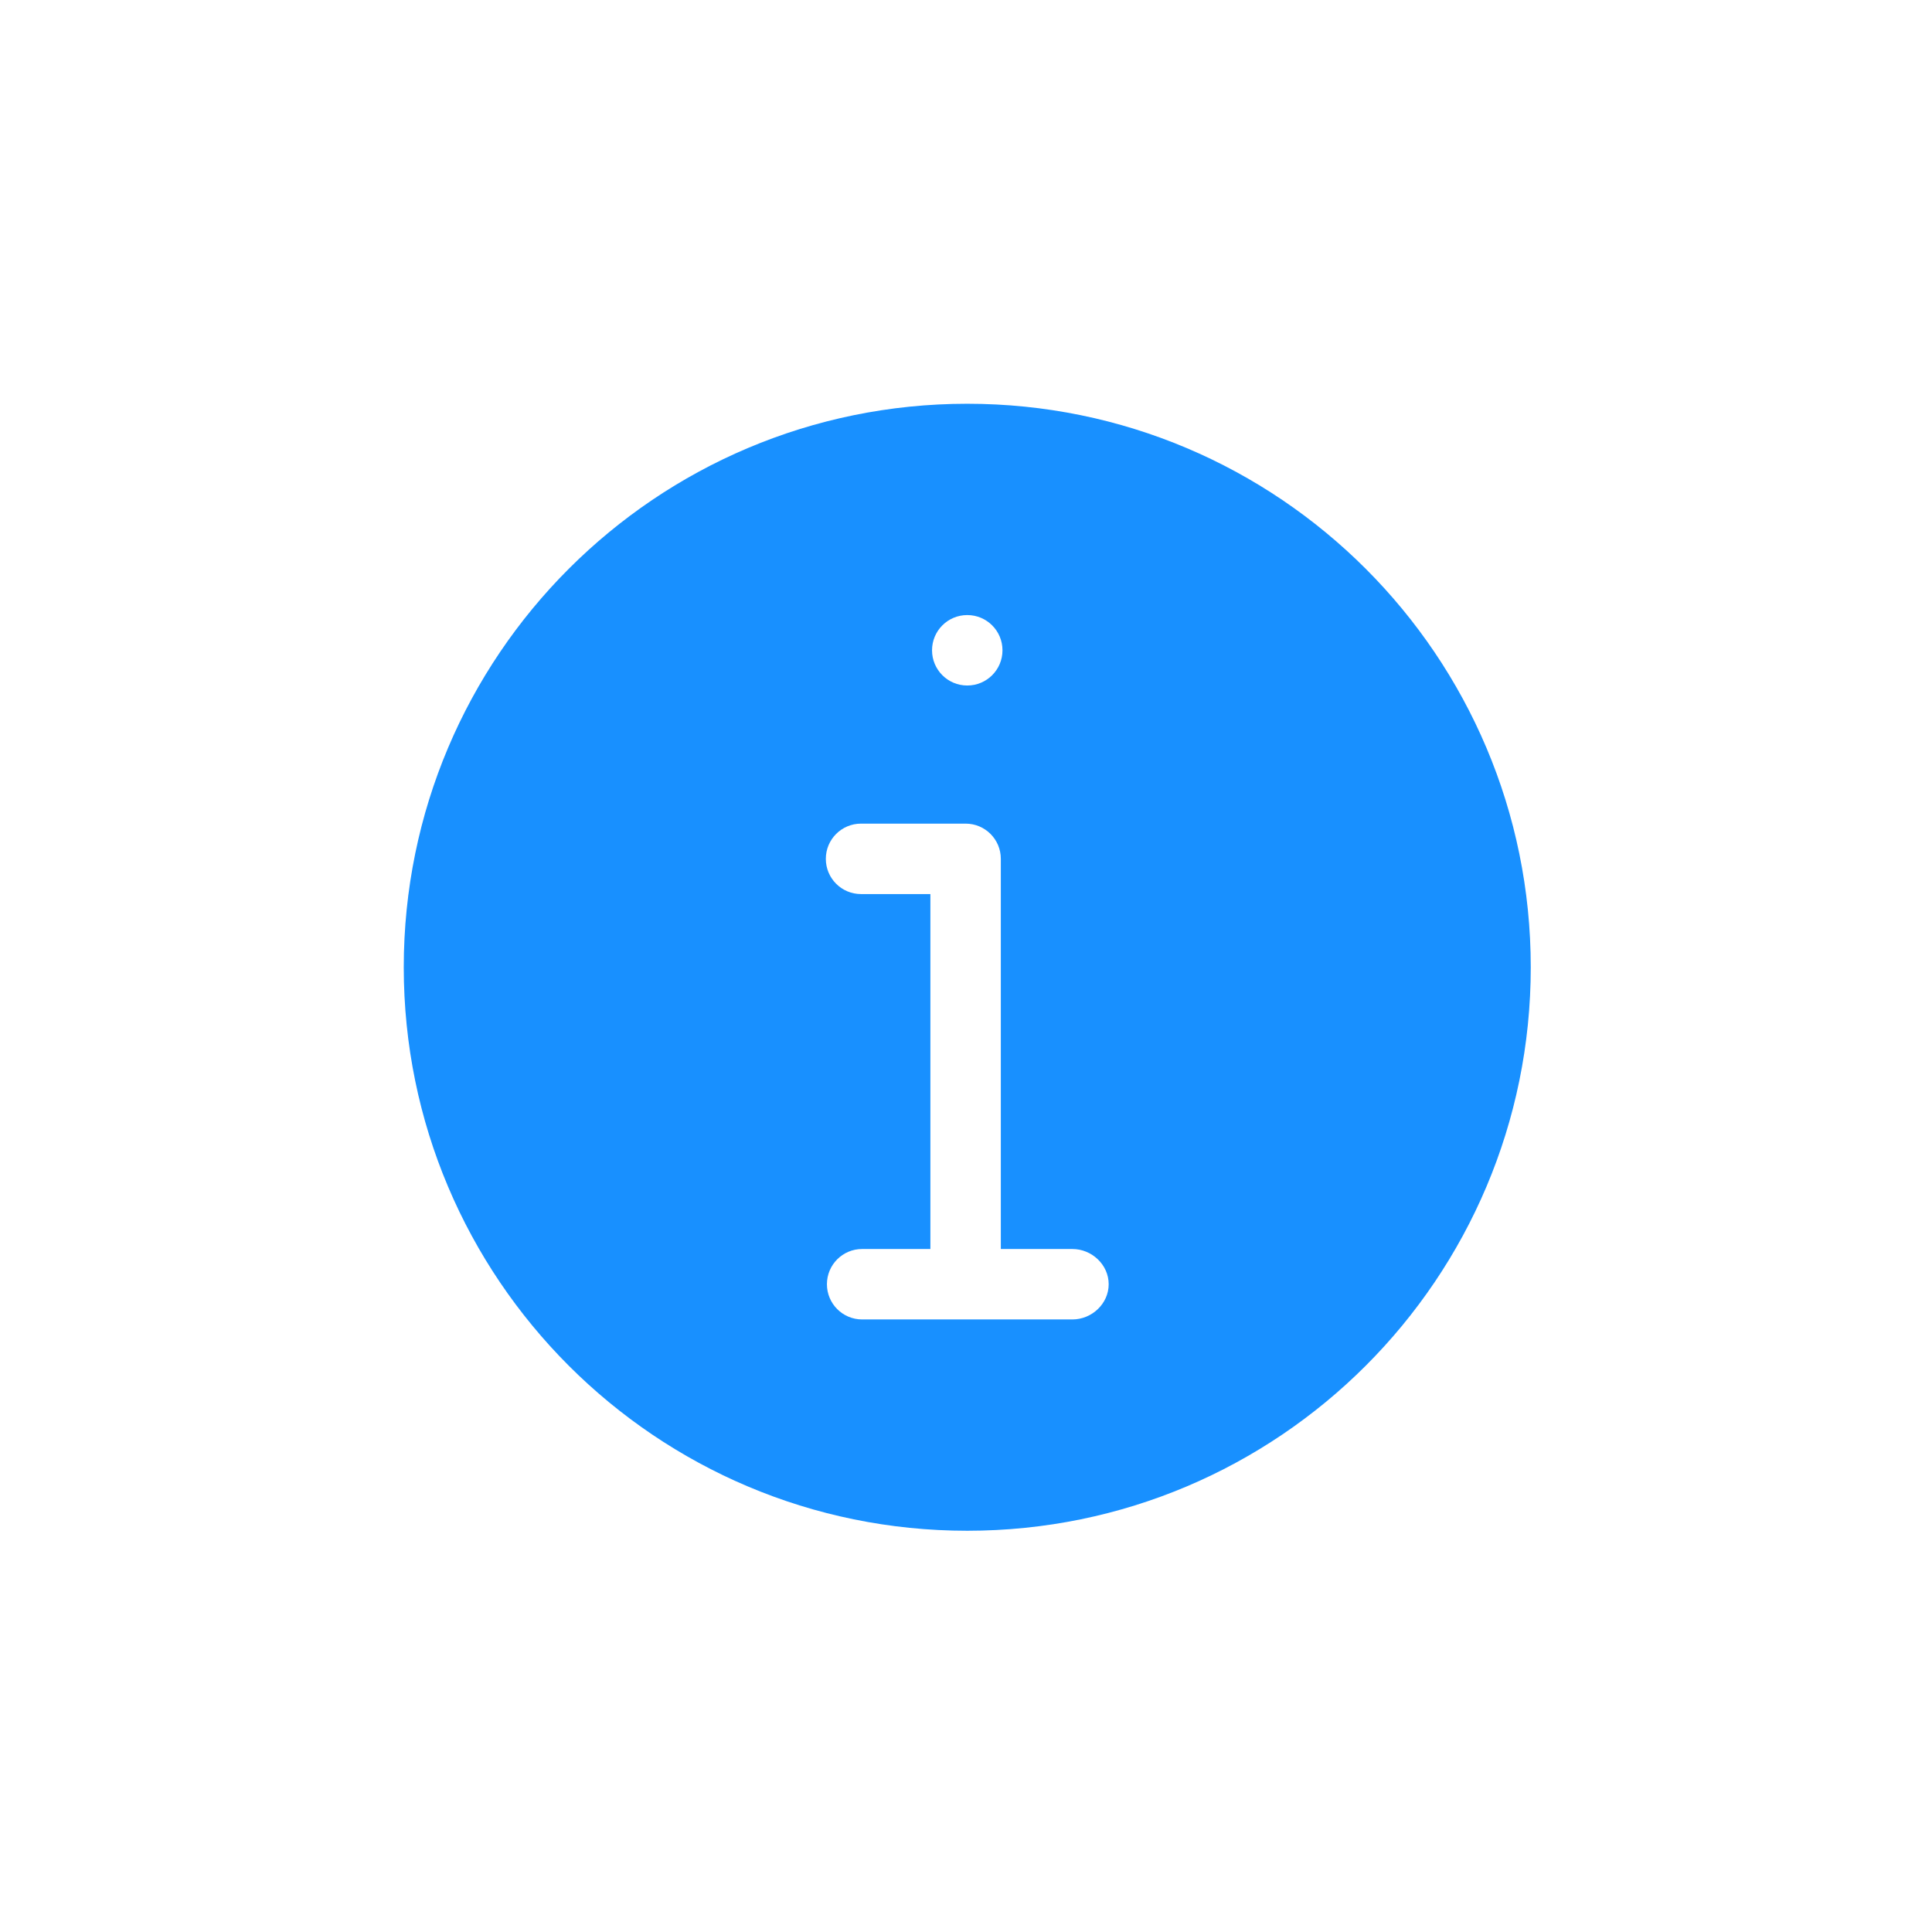<?xml version="1.0" encoding="UTF-8"?>
<svg width="512px" height="512px" viewBox="0 0 512 512" version="1.1" xmlns="http://www.w3.org/2000/svg" xmlns:xlink="http://www.w3.org/1999/xlink">
    <!-- Generator: Sketch 51 (57462) - http://www.bohemiancoding.com/sketch -->
    <title>icon/Prompt/help</title>
    <desc>Created with Sketch.</desc>
    <defs>
        <path d="M256.333,405.667 C173.85,405.667 107,338.817 107,256.333 C107,173.85 173.85,107 256.333,107 C338.817,107 405.667,173.85 405.667,256.333 C405.667,338.817 338.817,405.667 256.333,405.667 L256.333,405.667 Z M256.333,349.667 C261.496,349.667 265.667,345.496 265.667,340.333 C265.667,335.171 261.496,331 256.333,331 C251.171,331 247,335.171 247,340.333 C247,345.496 251.171,349.667 256.333,349.667 L256.333,349.667 Z M284.188,163 L265.229,163 L246.562,163 L228.479,163 C223.317,163 219.146,167.171 219.146,172.333 C219.146,177.496 223.317,181.667 228.479,181.667 L246.562,181.667 L246.562,275.729 L228.188,275.729 C223.025,275.729 218.854,279.9 218.854,285.062 C218.854,290.225 223.025,294.396 228.188,294.396 L246.562,294.396 L255.896,294.396 C261.058,294.396 265.229,290.225 265.229,285.062 L265.229,181.667 L284.188,181.667 C289.35,181.667 293.812,177.496 293.812,172.333 C293.812,167.171 289.35,163 284.188,163 L284.188,163 Z" id="path-1"></path>
    </defs>
    <g id="symbol" stroke="none" stroke-width="1" fill="none" fill-rule="evenodd">
        <g id="icon/Prompt/help">
            <g>
                <rect id="Rectangle" fill="#D8D8D8" opacity="0" x="0" y="0" width="512" height="512"></rect>
                <mask id="mask-2" fill="white">
                    <use xlink:href="#path-1"></use>
                </mask>
                <use id="Shape" fill="#1890FF" transform="translate(256.333, 256.333) scale(1, -1) translate(-256.333, -256.333) " xlink:href="#path-1"></use>
            </g>
        </g>
    </g>
</svg>